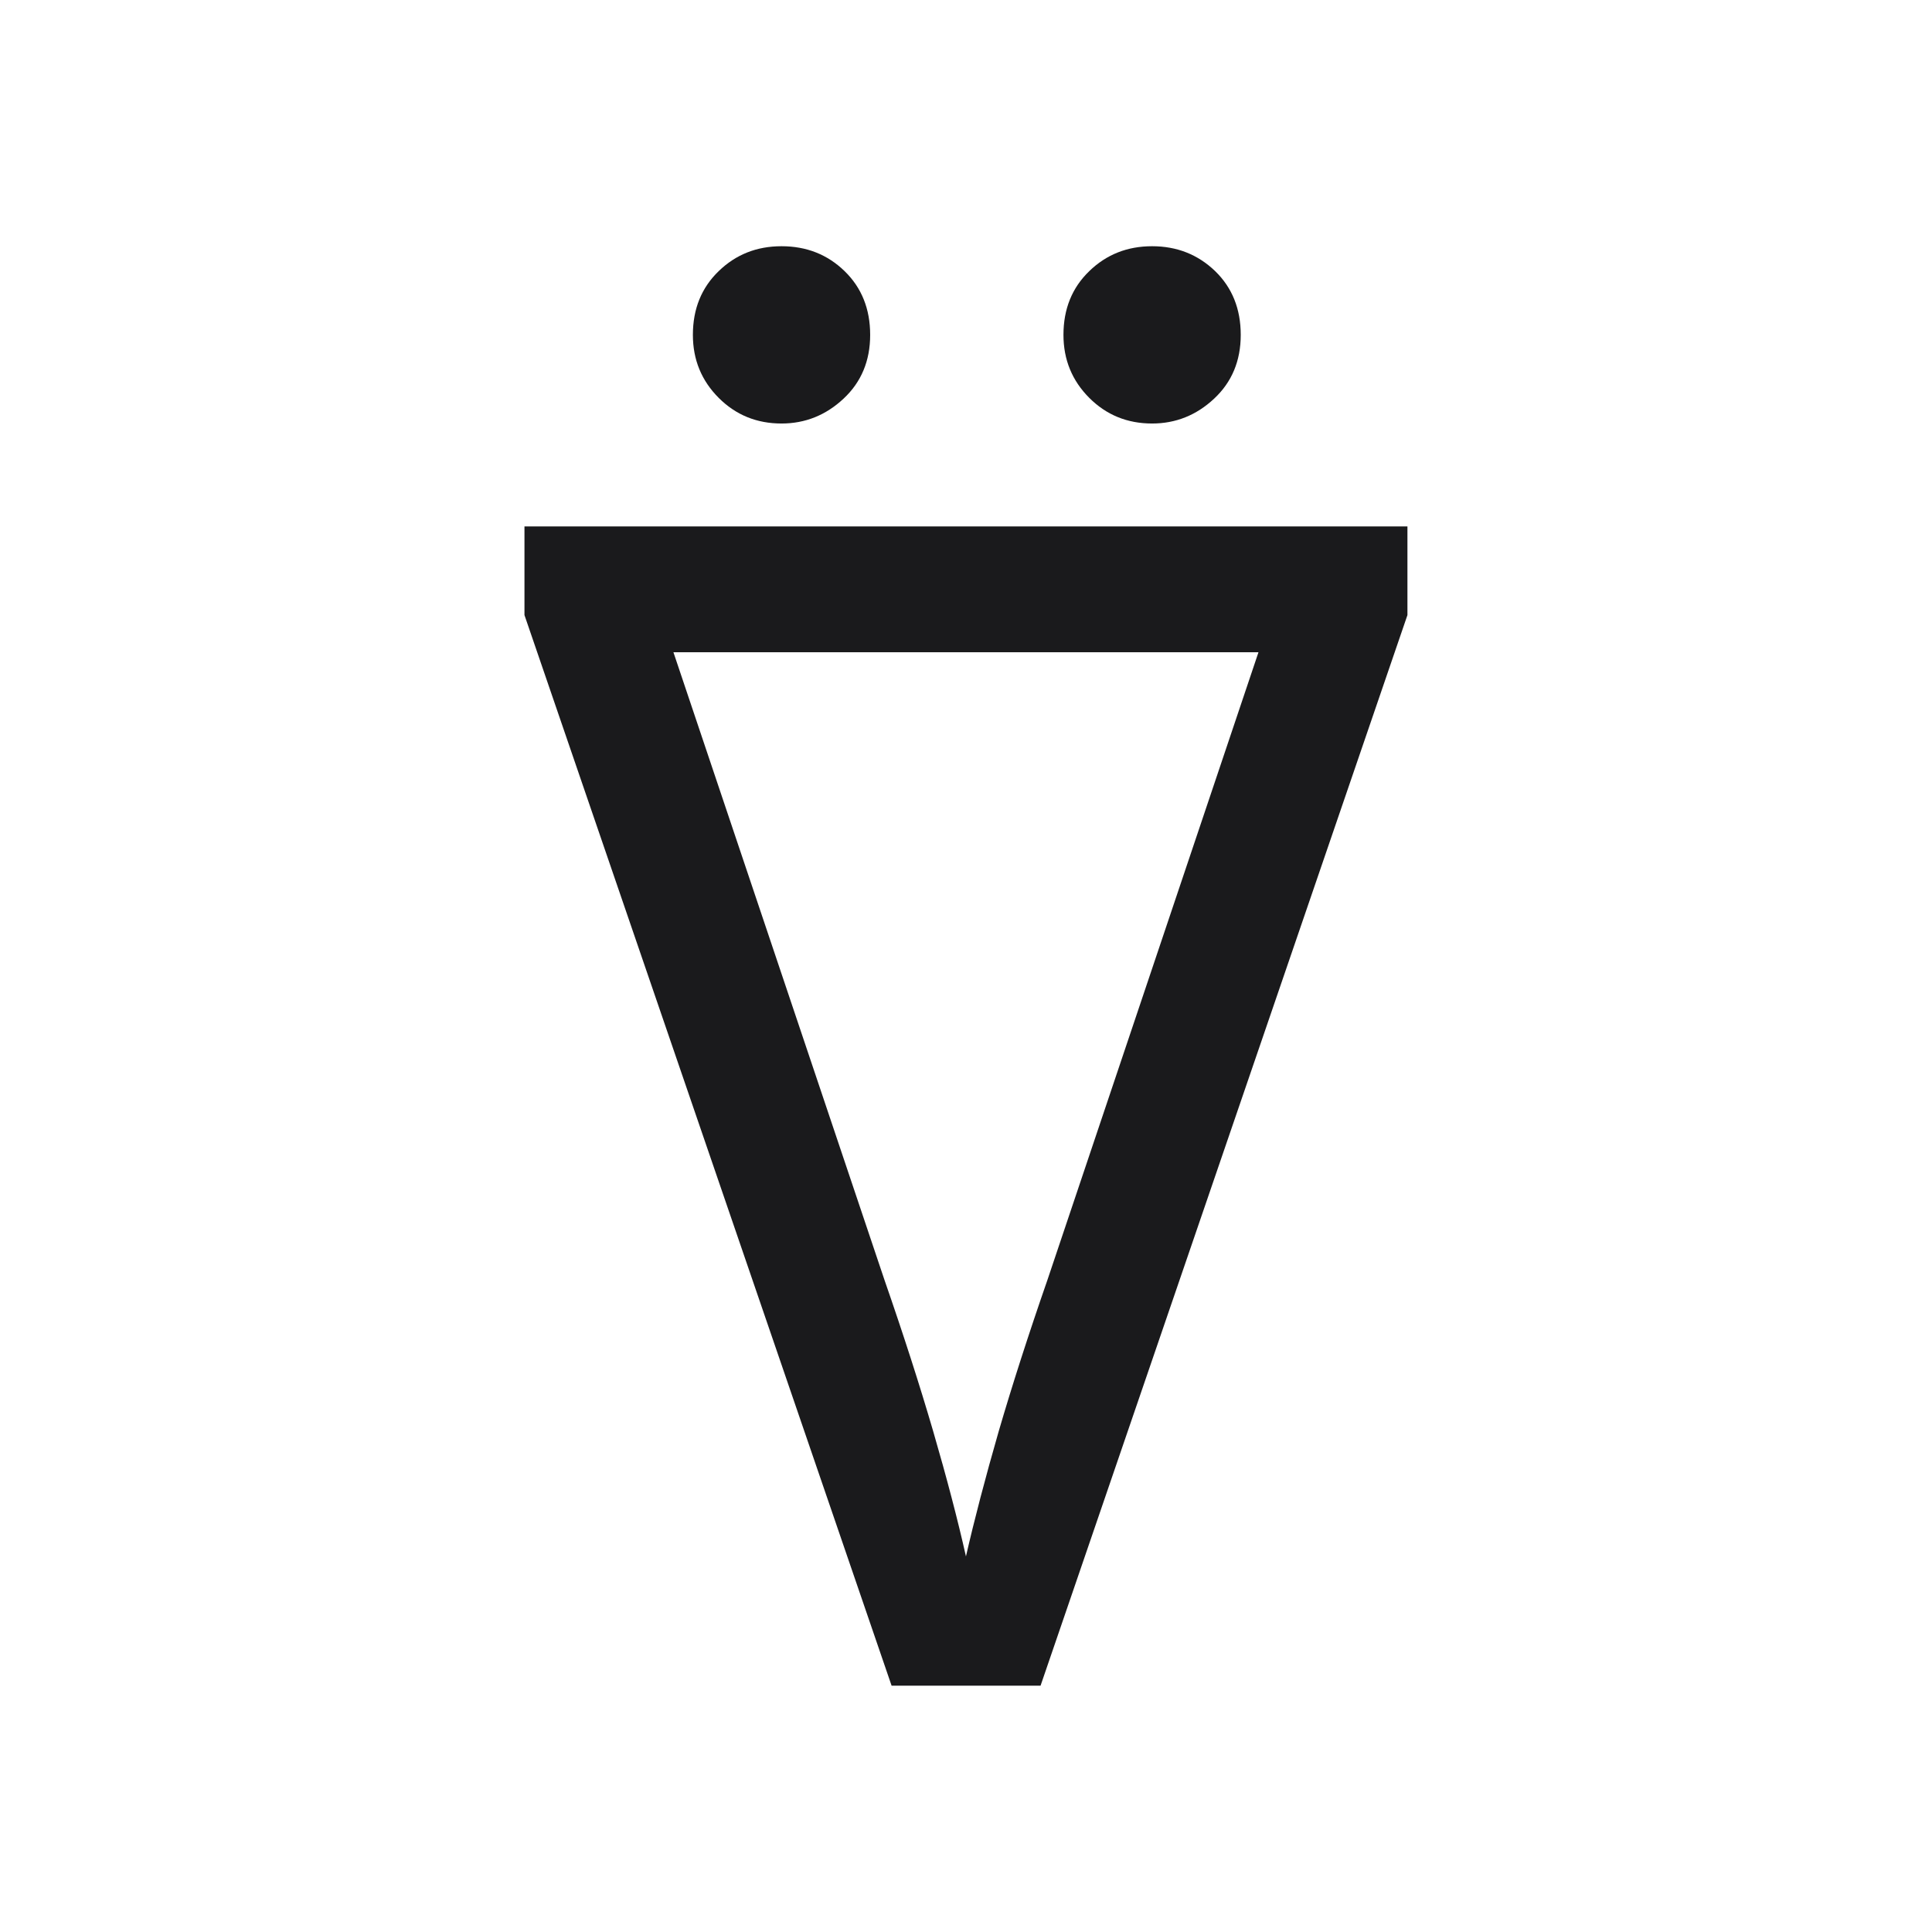 <svg width="78.464" height="78.464" viewBox="0 0 78.464 78.464" fill="none" xmlns="http://www.w3.org/2000/svg"><path d="M31.74 17.20L31.74 17.20L31.74 17.20Q30.23 17.20 29.19 16.16L29.19 16.16L29.19 16.16Q28.14 15.11 28.14 13.60L28.14 13.60L28.14 13.60Q28.14 12.02 29.19 11.01L29.19 11.01L29.19 11.01Q30.23 10.00 31.74 10.00L31.74 10.00L31.74 10.00Q33.26 10.00 34.30 11.01L34.30 11.01L34.30 11.01Q35.34 12.02 35.34 13.60L35.34 13.60L35.34 13.60Q35.34 15.18 34.26 16.19L34.26 16.19L34.26 16.19Q33.18 17.20 31.74 17.20ZM46.79 17.20L46.79 17.20L46.79 17.20Q45.28 17.20 44.24 16.16L44.24 16.16L44.24 16.16Q43.19 15.11 43.19 13.60L43.19 13.60L43.19 13.60Q43.19 12.02 44.24 11.01L44.24 11.01L44.24 11.01Q45.28 10.00 46.79 10.00L46.79 10.00L46.79 10.00Q48.30 10.00 49.35 11.01L49.35 11.01L49.35 11.01Q50.39 12.02 50.39 13.60L50.39 13.60L50.39 13.60Q50.39 15.18 49.31 16.19L49.31 16.19L49.31 16.19Q48.23 17.20 46.79 17.20ZM42.26 68.46L36.21 68.46L21.30 24.98L21.30 21.38L57.16 21.38L57.16 24.98L42.26 68.46ZM39.23 63.21L39.23 63.21L39.23 63.21Q39.74 60.98 40.56 58.13L40.56 58.13L40.56 58.13Q41.39 55.29 42.54 51.98L42.54 51.98L51.11 26.49L27.35 26.49L35.92 51.98L35.92 51.98Q37.07 55.29 37.90 58.13L37.90 58.13L37.90 58.13Q38.73 60.98 39.23 63.21Z" fill="#1A1A1C"></path></svg>